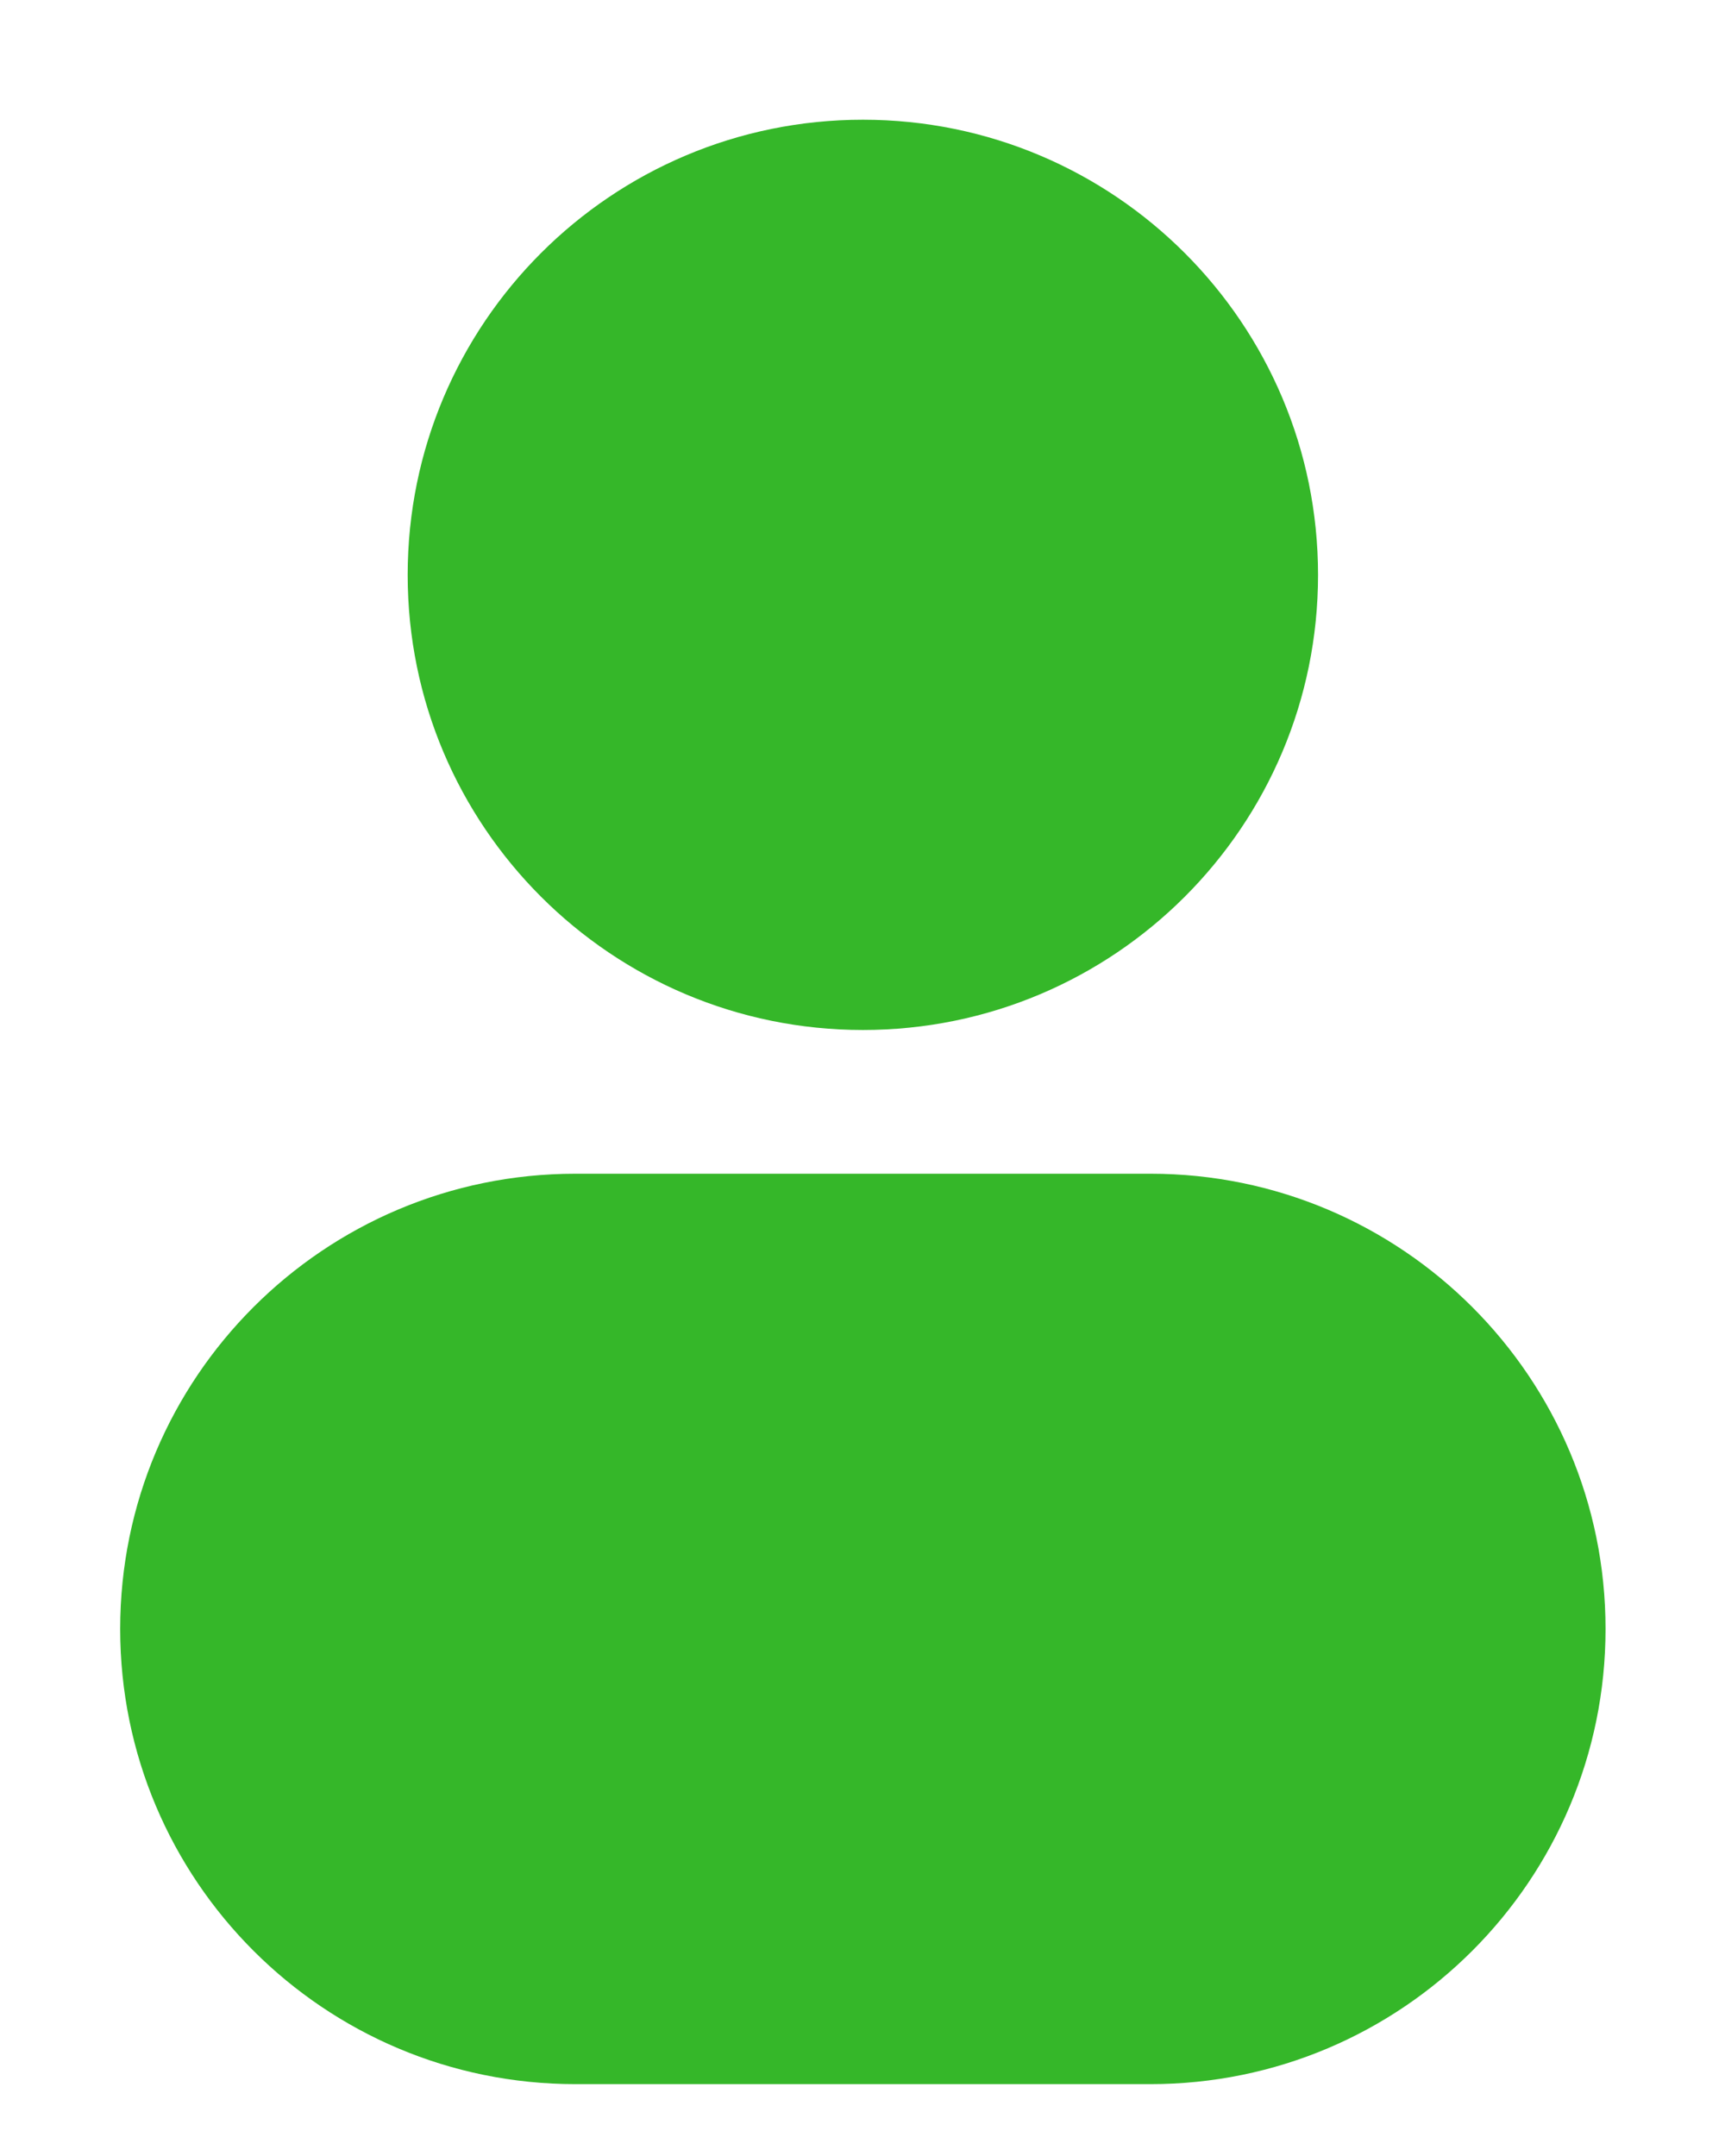 <svg width="12" height="15" viewBox="0 0 12 15" fill="none" xmlns="http://www.w3.org/2000/svg">
<path d="M6.003 0.833C4.254 0.833 2.836 2.251 2.836 4C2.836 5.749 4.254 7.166 6.003 7.166C7.752 7.166 9.169 5.749 9.169 4C9.169 2.251 7.752 0.833 6.003 0.833Z" fill="#35B729"/>
<path d="M4.003 8.166C2.254 8.166 0.836 9.584 0.836 11.333C0.836 13.082 2.254 14.5 4.003 14.5H8.003C9.752 14.5 11.169 13.082 11.169 11.333C11.169 9.584 9.752 8.166 8.003 8.166H4.003Z" fill="#35B729"/>
</svg>
